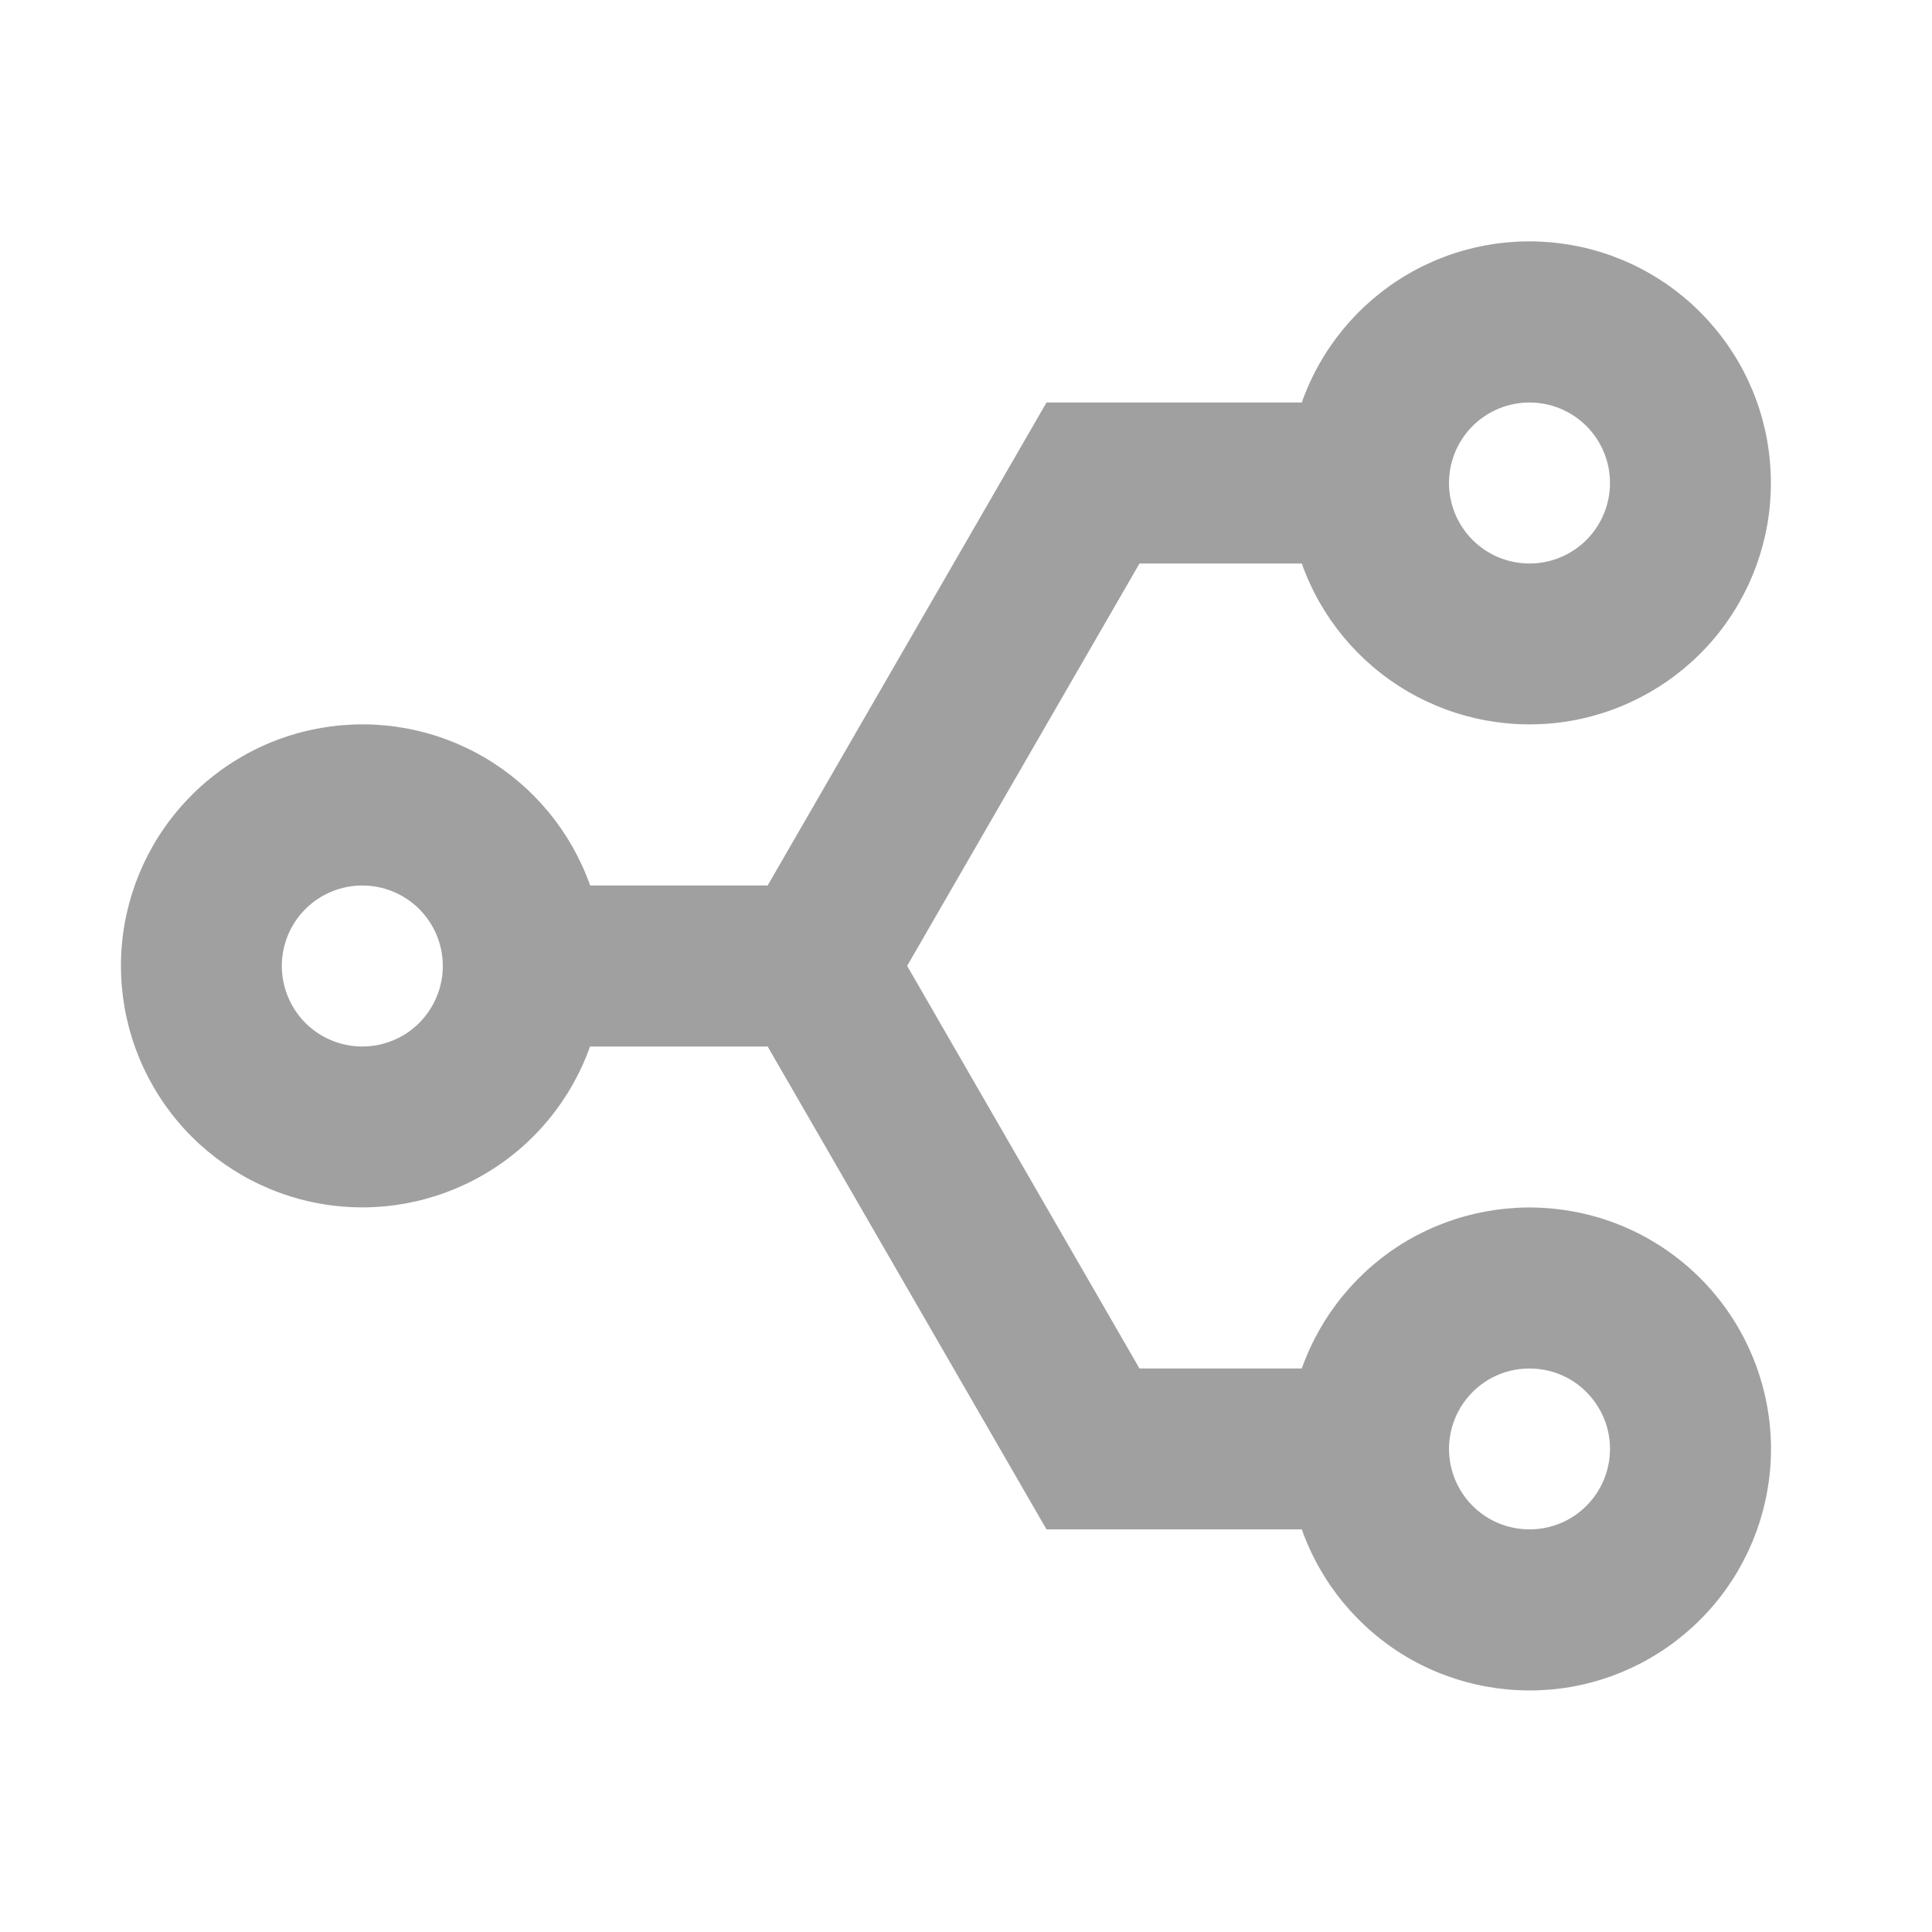 <svg width="15" height="15" viewBox="0 0 15 15" fill="none" xmlns="http://www.w3.org/2000/svg">
<path d="M5.96 8.125H4.581C4.433 8.542 4.143 8.893 3.762 9.116C3.38 9.34 2.932 9.422 2.496 9.347C2.06 9.272 1.665 9.045 1.38 8.707C1.095 8.368 0.939 7.94 0.939 7.498C0.939 7.056 1.096 6.628 1.381 6.29C1.666 5.952 2.062 5.725 2.498 5.651C2.934 5.576 3.382 5.658 3.763 5.882C4.145 6.106 4.434 6.458 4.582 6.875H5.96L8.125 3.125H10.107C10.254 2.708 10.544 2.356 10.925 2.132C11.306 1.908 11.755 1.826 12.191 1.901C12.627 1.975 13.022 2.202 13.307 2.54C13.593 2.878 13.749 3.306 13.749 3.748C13.75 4.19 13.594 4.618 13.309 4.957C13.024 5.295 12.628 5.522 12.193 5.597C11.757 5.672 11.308 5.59 10.927 5.367C10.545 5.143 10.255 4.792 10.107 4.375H8.847L7.043 7.499L8.847 10.625H10.107C10.255 10.208 10.545 9.856 10.926 9.632C11.308 9.409 11.756 9.327 12.192 9.402C12.628 9.476 13.023 9.703 13.308 10.041C13.593 10.379 13.75 10.807 13.75 11.249C13.75 11.692 13.593 12.12 13.308 12.458C13.023 12.796 12.628 13.023 12.192 13.098C11.756 13.172 11.308 13.091 10.926 12.867C10.545 12.643 10.255 12.291 10.107 11.874H8.125L5.96 8.125ZM11.875 10.625C11.709 10.625 11.55 10.69 11.433 10.808C11.316 10.925 11.25 11.084 11.25 11.249C11.25 11.415 11.316 11.574 11.433 11.691C11.55 11.809 11.709 11.874 11.875 11.874C12.041 11.874 12.2 11.809 12.317 11.691C12.434 11.574 12.5 11.415 12.5 11.249C12.5 11.084 12.434 10.925 12.317 10.808C12.2 10.69 12.041 10.625 11.875 10.625ZM2.813 6.875C2.647 6.875 2.488 6.941 2.371 7.058C2.254 7.175 2.188 7.334 2.188 7.5C2.188 7.665 2.254 7.824 2.371 7.942C2.488 8.059 2.647 8.125 2.813 8.125C2.979 8.125 3.138 8.059 3.255 7.942C3.372 7.824 3.438 7.665 3.438 7.5C3.438 7.334 3.372 7.175 3.255 7.058C3.138 6.941 2.979 6.875 2.813 6.875ZM11.875 3.125C11.709 3.125 11.55 3.191 11.433 3.308C11.316 3.425 11.25 3.584 11.25 3.75C11.25 3.916 11.316 4.075 11.433 4.192C11.55 4.309 11.709 4.375 11.875 4.375C12.041 4.375 12.2 4.309 12.317 4.192C12.434 4.075 12.5 3.916 12.5 3.75C12.5 3.584 12.434 3.425 12.317 3.308C12.2 3.191 12.041 3.125 11.875 3.125Z" fill="#A0A0A0"/>
</svg>
